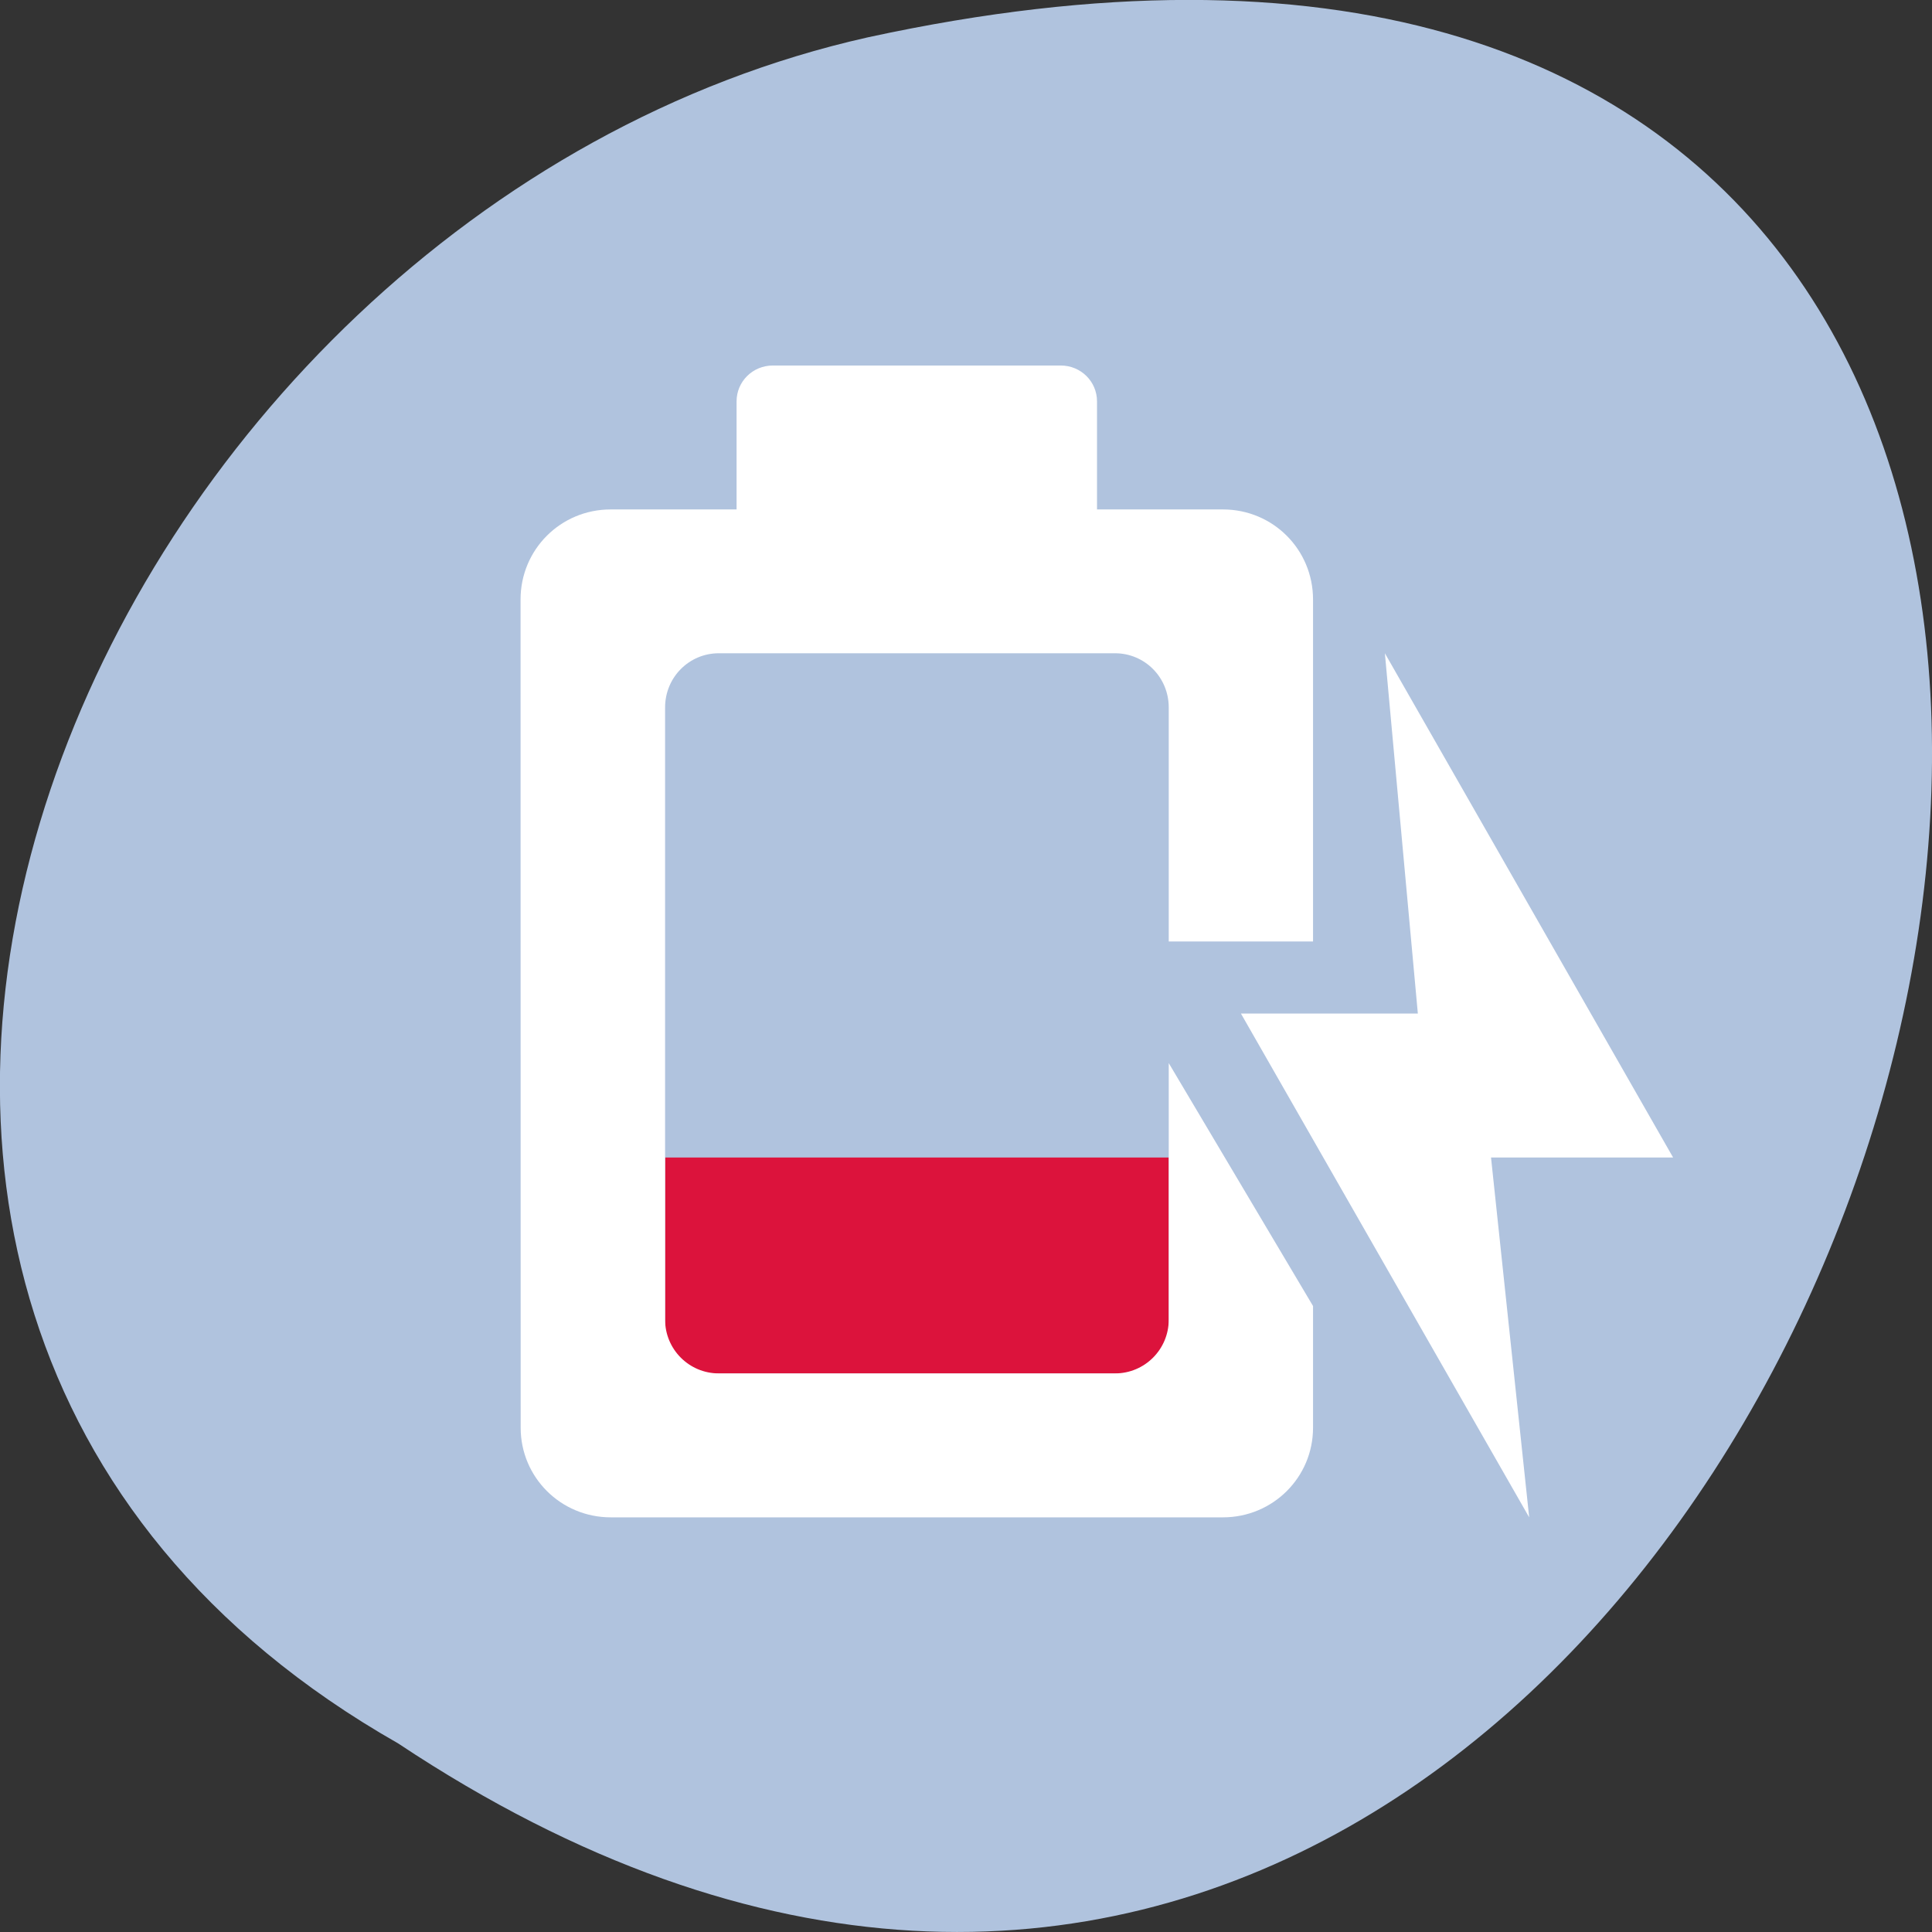 <svg xmlns="http://www.w3.org/2000/svg" viewBox="0 0 16 16"><rect x="0" y="0" width="16" height="16" fill="#333333" stroke="none"/><path d="m 3.297 14.438 c 12.031 8 19.438 -17.504 3.891 -14.129 c -6.43 1.441 -10.328 10.465 -3.891 14.129" style="fill:#b0c3de"/><path d="m 5.508 9.586 h 4.172 v 1.789 h -4.172" style="fill:#dc133c"/><g style="fill:#fff"><path d="m 4.312 11.824 c 0 0.41 0.332 0.742 0.746 0.742 h 5.07 c 0.414 0 0.746 -0.332 0.746 -0.742 v -1.008 l -1.195 -2.012 v 2.125 c 0 0.246 -0.199 0.445 -0.445 0.445 h -3.281 c -0.246 0 -0.445 -0.199 -0.445 -0.445 v -5.07 c 0 -0.25 0.199 -0.449 0.445 -0.449 h 3.281 c 0.246 0 0.445 0.199 0.445 0.449 v 1.938 h 1.195 v -2.832 c 0 -0.414 -0.332 -0.746 -0.746 -0.746 h -1.043 v -0.895 c 0 -0.164 -0.133 -0.297 -0.301 -0.297 h -2.383 c -0.168 0 -0.301 0.133 -0.301 0.297 v 0.895 h -1.043 c -0.414 0 -0.746 0.332 -0.746 0.746"/><path d="m 12.664 12.566 l -2.387 -4.172 h 1.465 l -0.273 -2.984 l 2.387 4.176 h -1.508"/></g></svg>